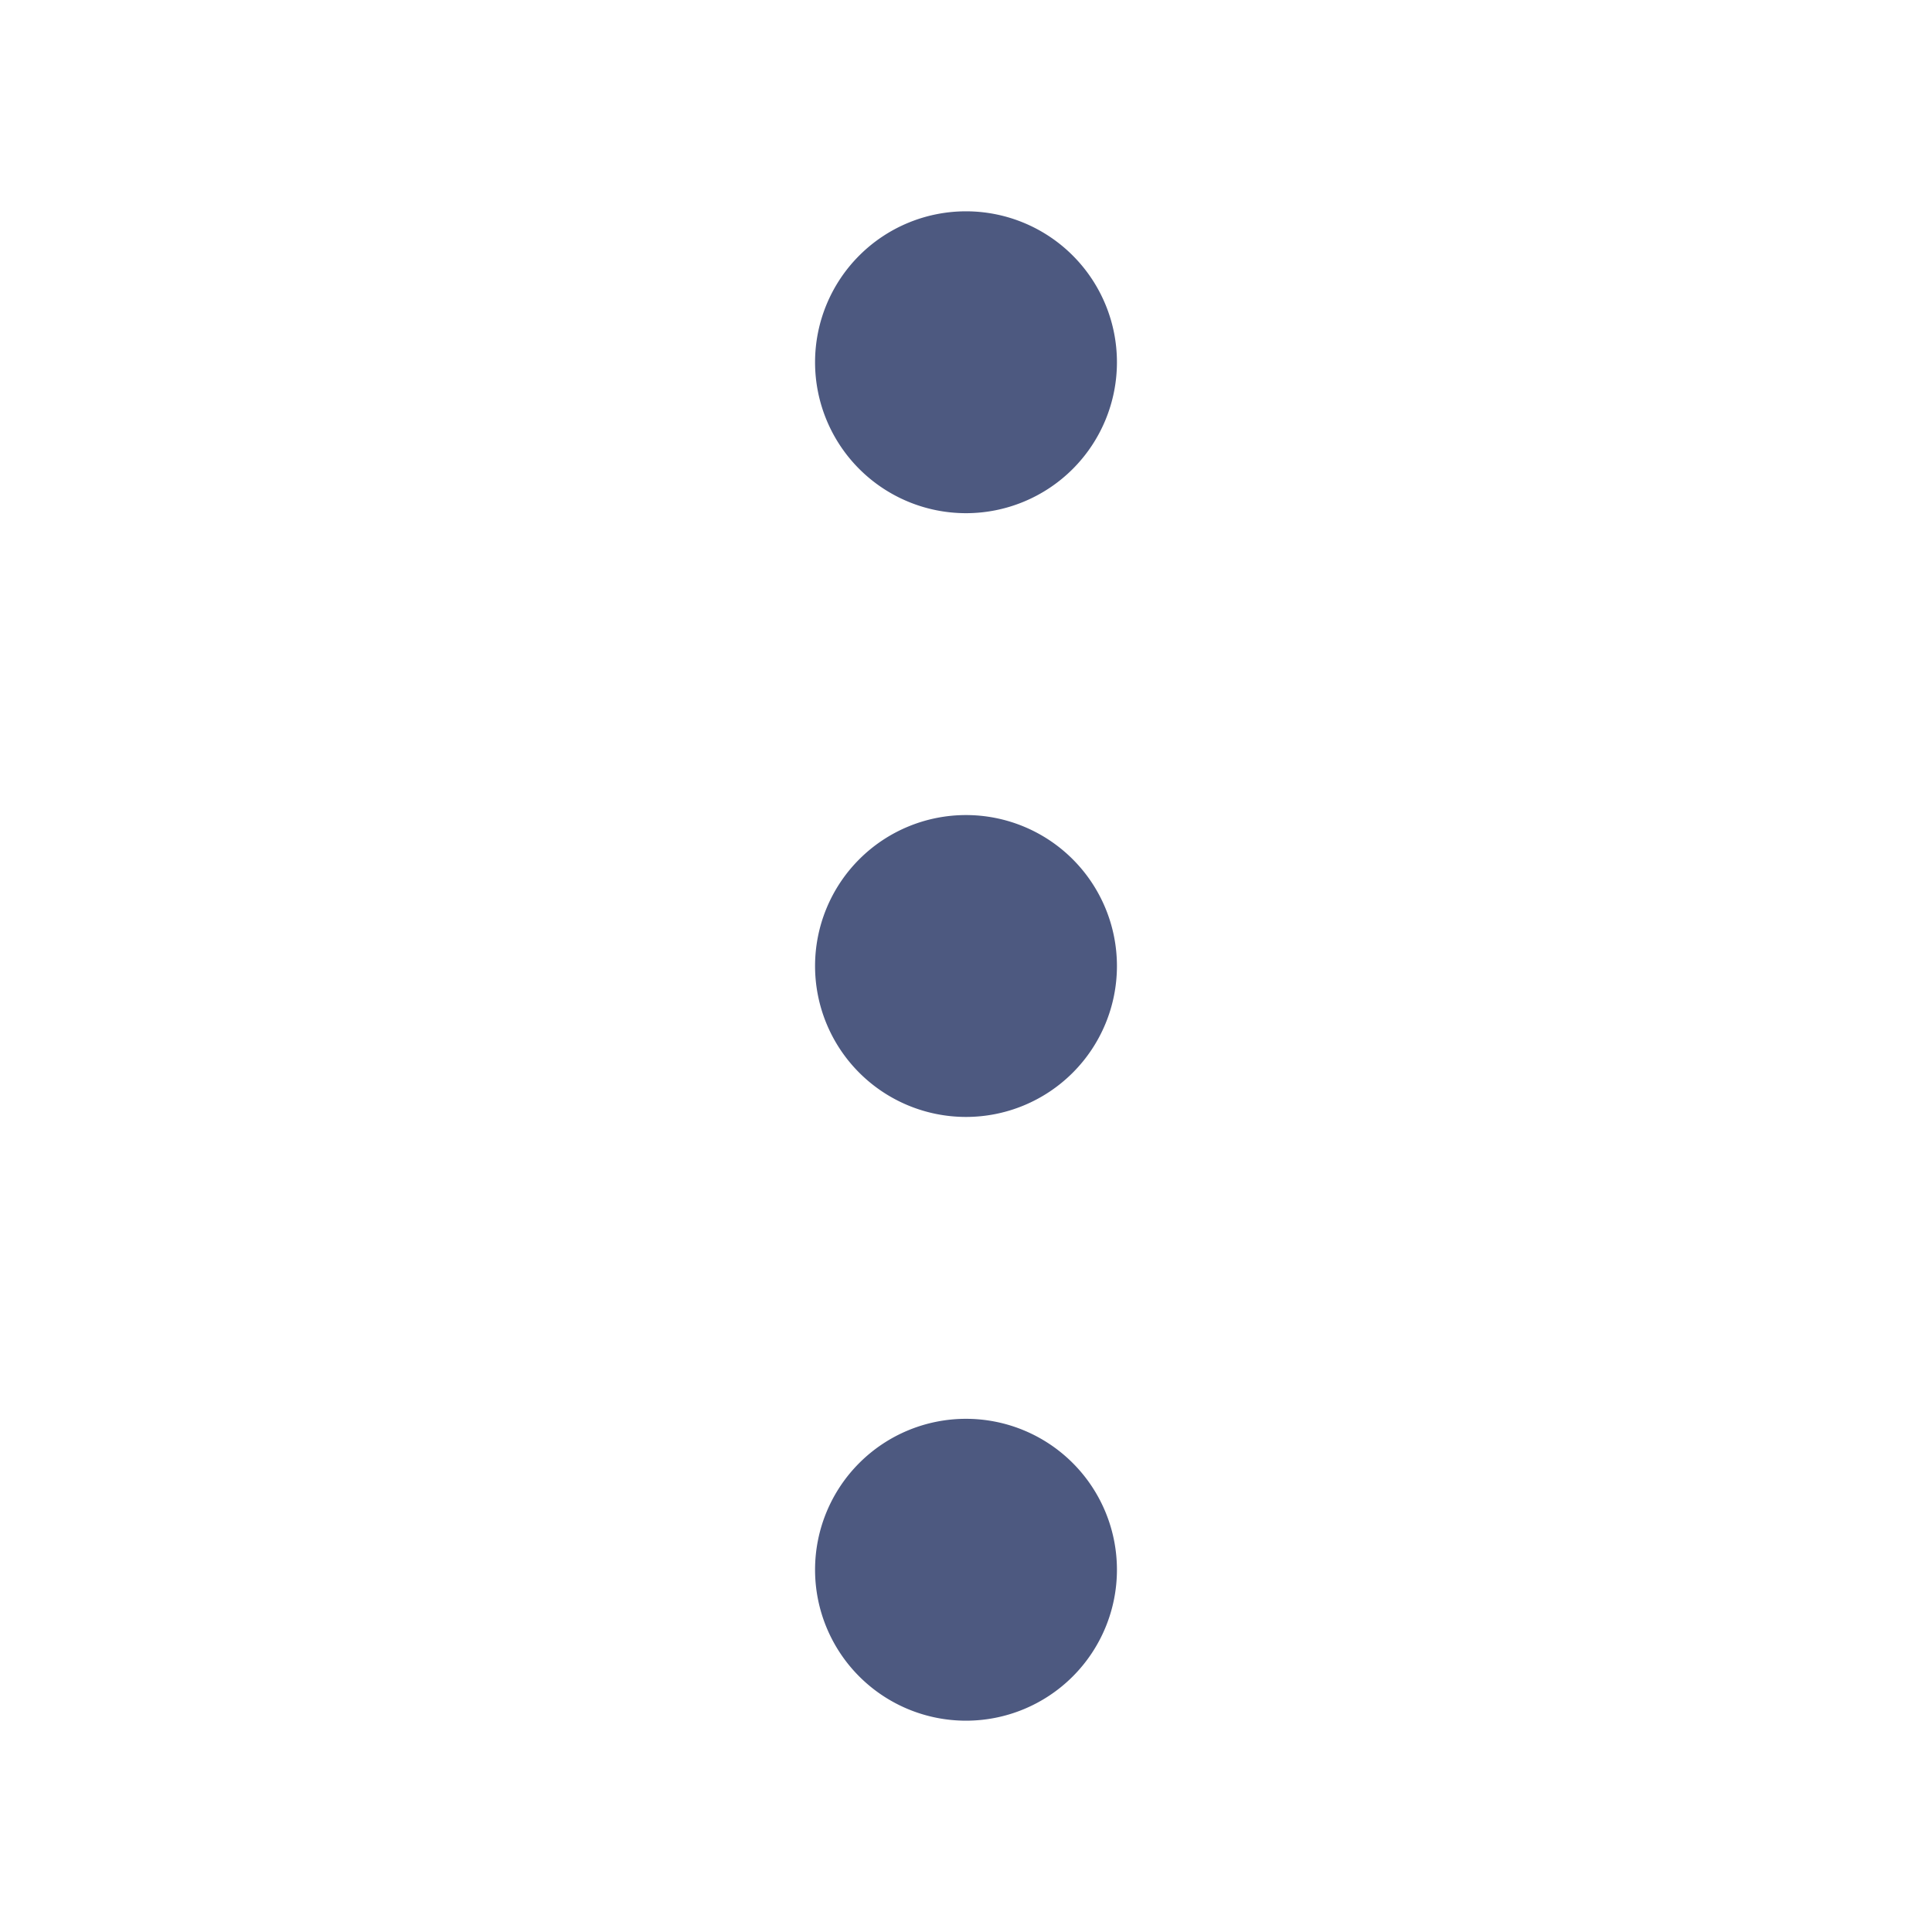 <svg xmlns="http://www.w3.org/2000/svg" width="32" height="32" viewBox="0 0 32 32">
    <path d="M6629 6065.5a2.5 2.5 0 1 1 2.5 2.5 2.5 2.5 0 0 1-2.5-2.5zm0-10a2.5 2.5 0 1 1 2.5 2.5 2.5 2.5 0 0 1-2.5-2.5zm0-10a2.5 2.5 0 1 1 2.5 2.5 2.5 2.5 0 0 1-2.5-2.5z" transform="translate(-6615.5 -6039.5)" style="fill:#4d5980"/>
</svg>
